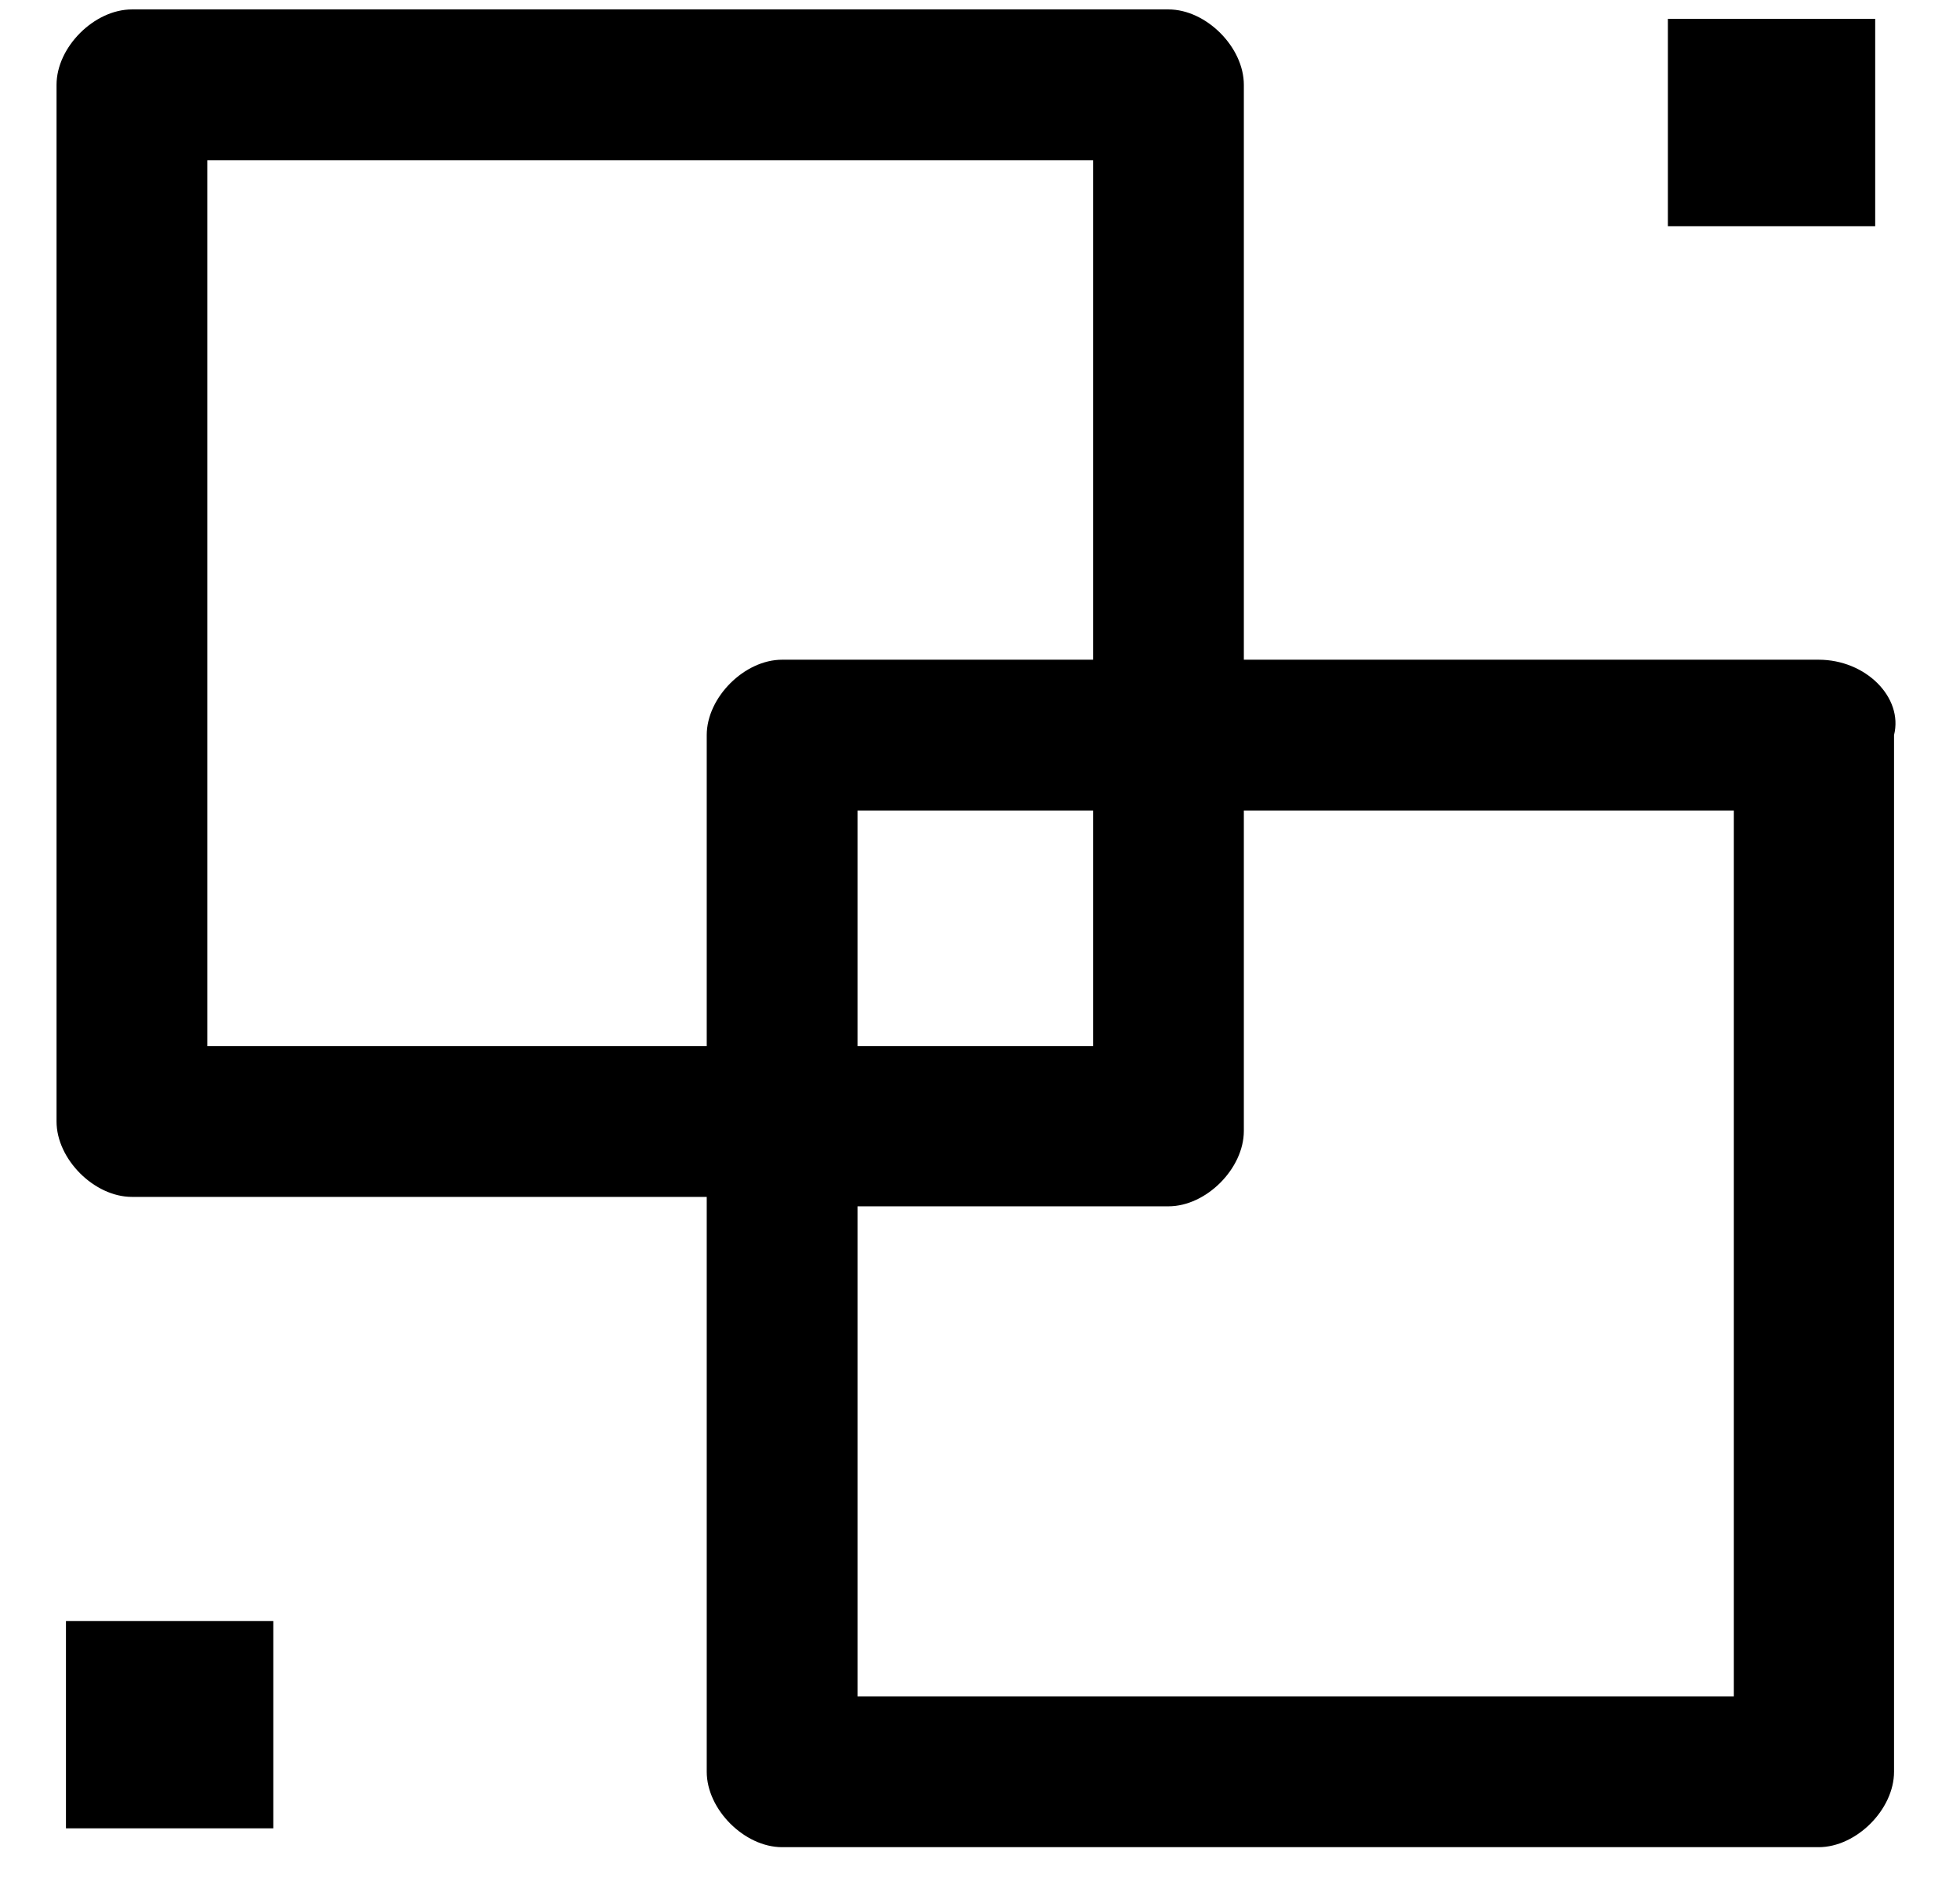 <?xml version="1.0" encoding="utf-8"?>
<!-- Generator: Adobe Illustrator 23.0.3, SVG Export Plug-In . SVG Version: 6.00 Build 0)  -->
<svg version="1.1" id="Layer_1" xmlns="http://www.w3.org/2000/svg" xmlns:xlink="http://www.w3.org/1999/xlink" x="0px" y="0px"
	 viewBox="0 0 20.8 20" style="enable-background:new 0 0 20.8 20;" xml:space="preserve">
<g>
	<path d="M19.3,7h-6.1V0.9c0-0.4-0.4-0.8-0.8-0.8h-11C1,0.1,0.6,0.5,0.6,0.9v11c0,0.4,0.4,0.8,0.8,0.8h6.1v6.1
		c0,0.4,0.4,0.8,0.8,0.8h11c0.4,0,0.8-0.4,0.8-0.8v-11C20.2,7.4,19.8,7,19.3,7z M2.2,11.1V1.7h9.4V7H8.3C7.9,7,7.5,7.4,7.5,7.8v3.3
		H2.2z M11.6,8.6v2.5H9.1V8.6H11.6z M18.5,18H9.1v-5.2h3.3c0.4,0,0.8-0.4,0.8-0.8V8.6h5.2V18z"/>
	<rect x="17.7" y="0.2" width="2.2" height="2.2"/>
	<rect x="0.7" y="17.2" width="2.2" height="2.2"/>
</g>
</svg>
